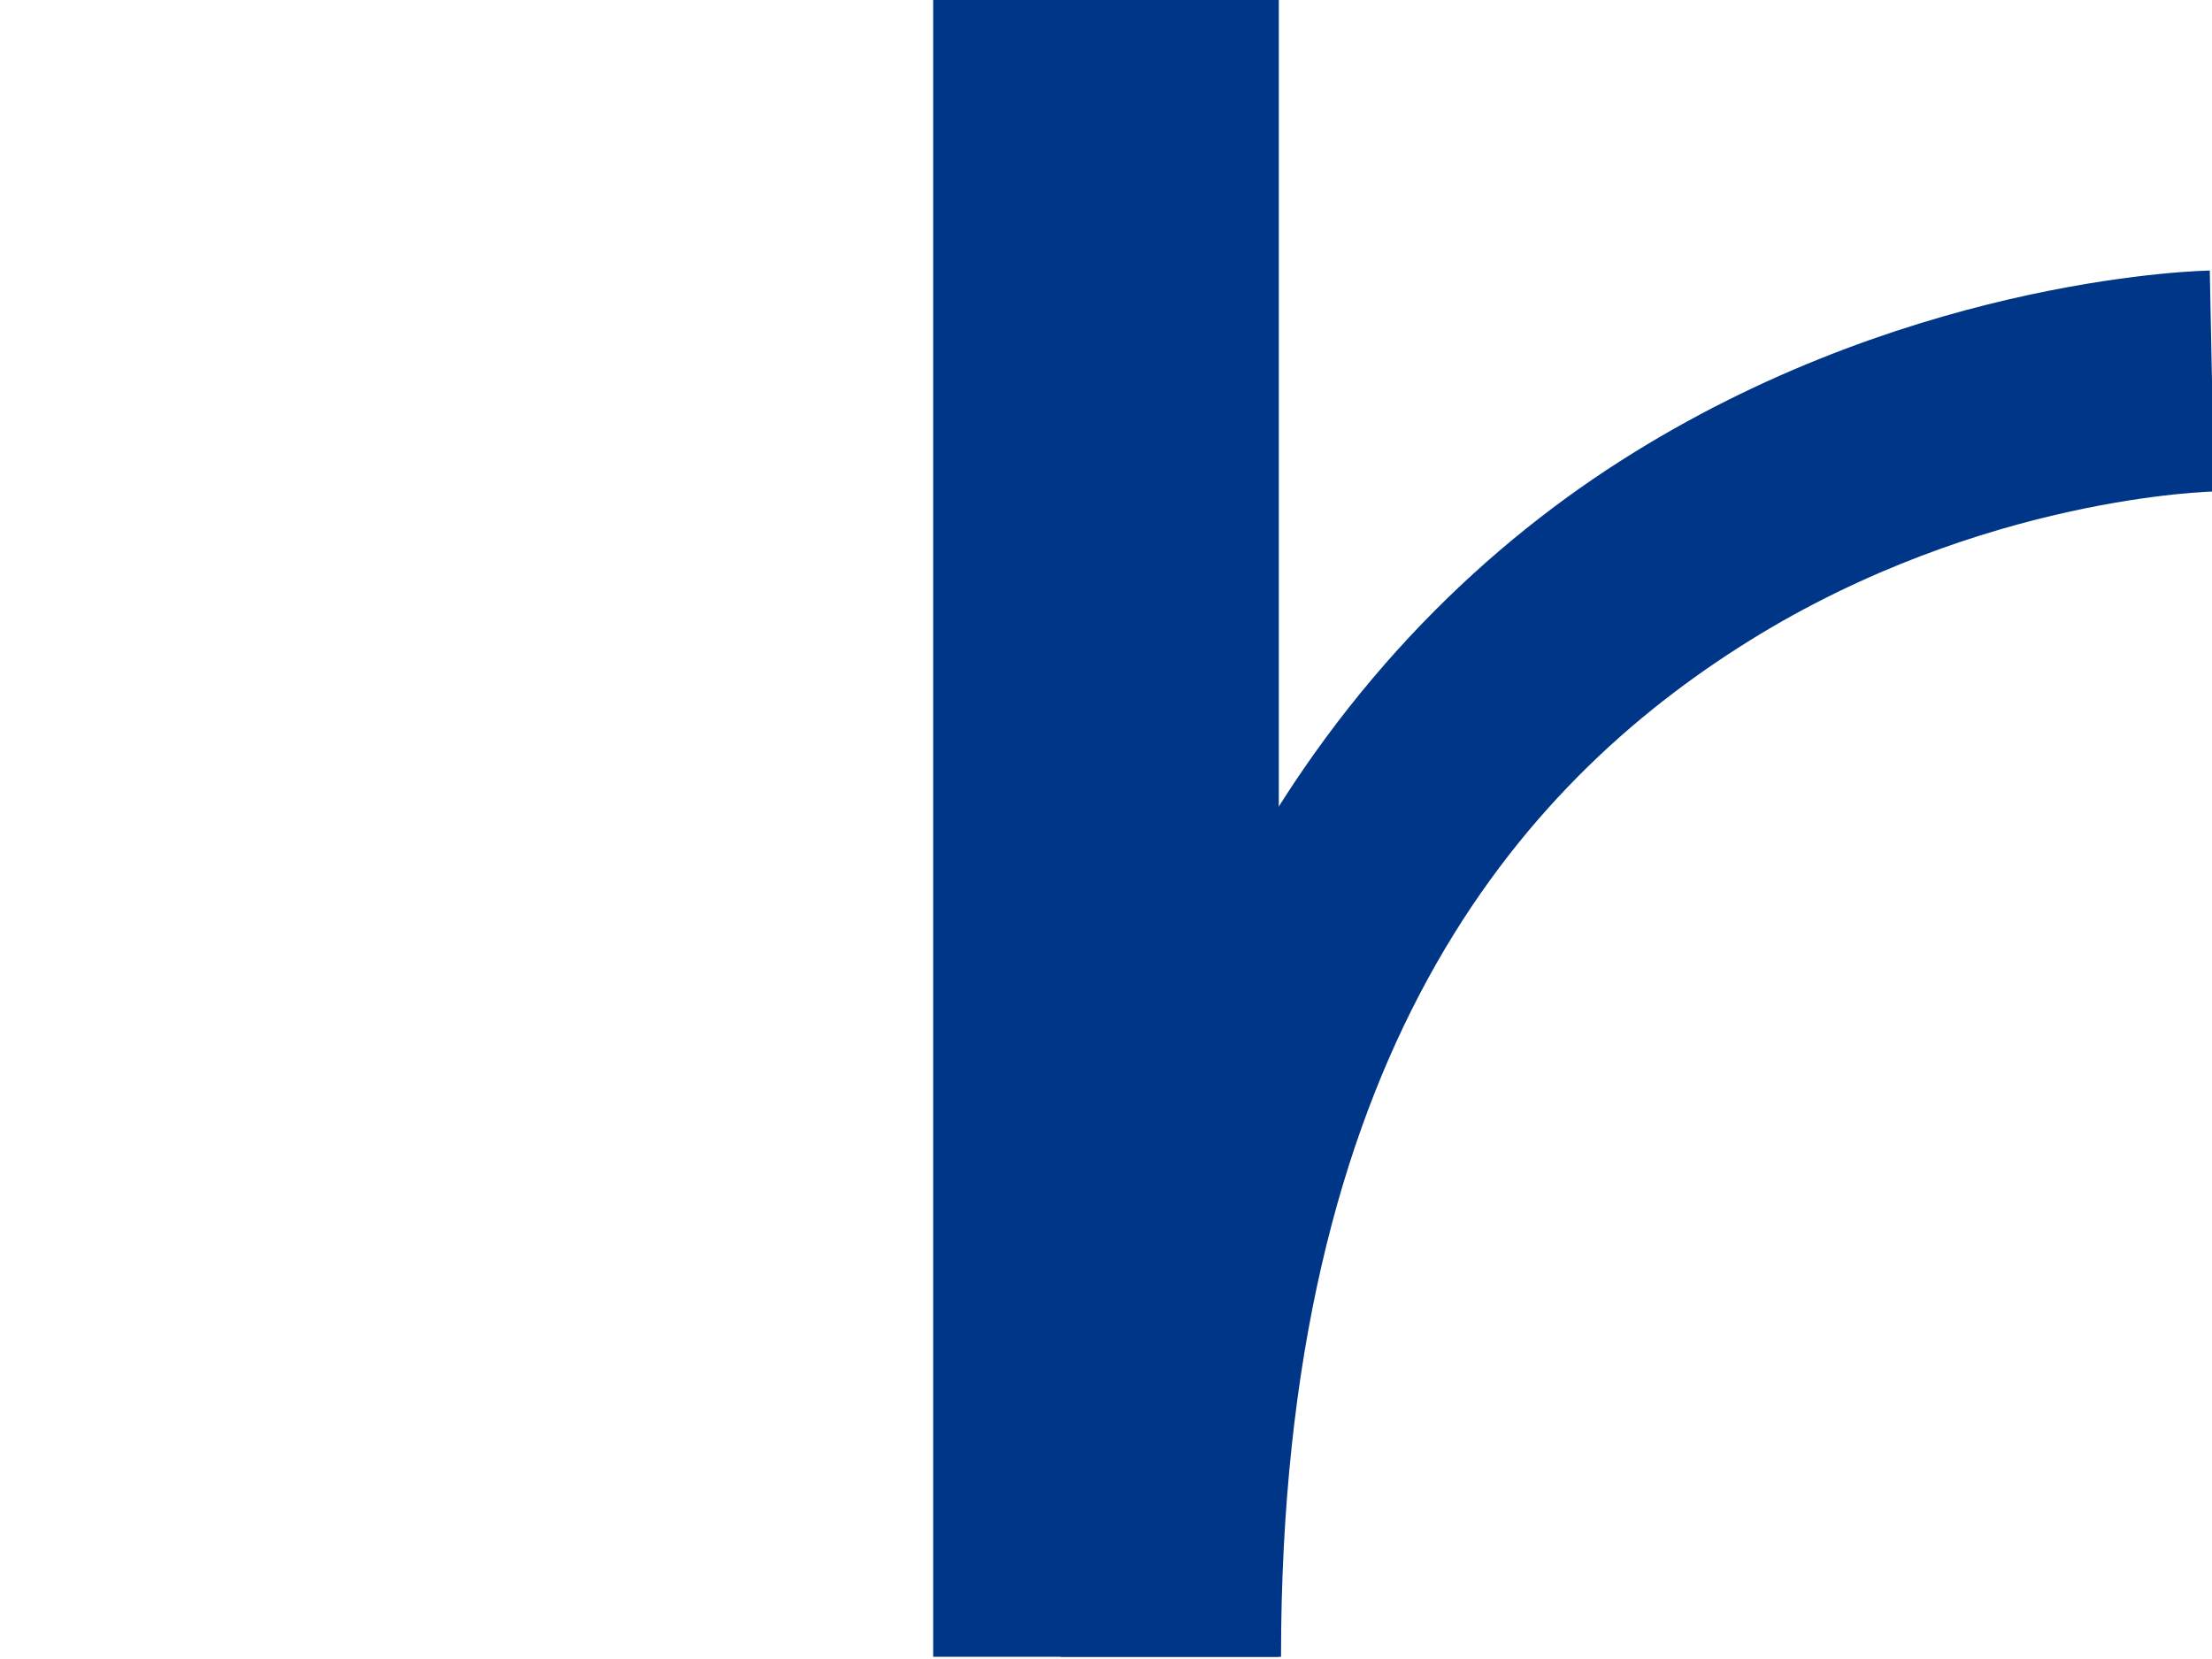 <?xml version="1.0" encoding="UTF-8"?>
<svg xmlns="http://www.w3.org/2000/svg" xmlns:xlink="http://www.w3.org/1999/xlink" width="16" height="12" viewBox="0 0 16 12">
<path fill-rule="nonzero" fill="rgb(0%, 21.176%, 52.941%)" fill-opacity="1" d="M 15.984 1.957 C 15.984 1.957 13.895 1.984 11.812 3.277 C 9.73 4.566 7.672 7.211 7.672 11.984 L 9.266 11.984 C 9.266 7.652 10.973 5.68 12.656 4.633 C 14.34 3.586 16.016 3.555 16.016 3.555 Z M 15.984 1.957 "/>
<path fill-rule="nonzero" fill="rgb(0%, 21.176%, 52.941%)" fill-opacity="1" d="M 6.75 0 L 6.75 11.984 L 9.25 11.984 L 9.25 0 Z M 6.75 0 "/>
</svg>

